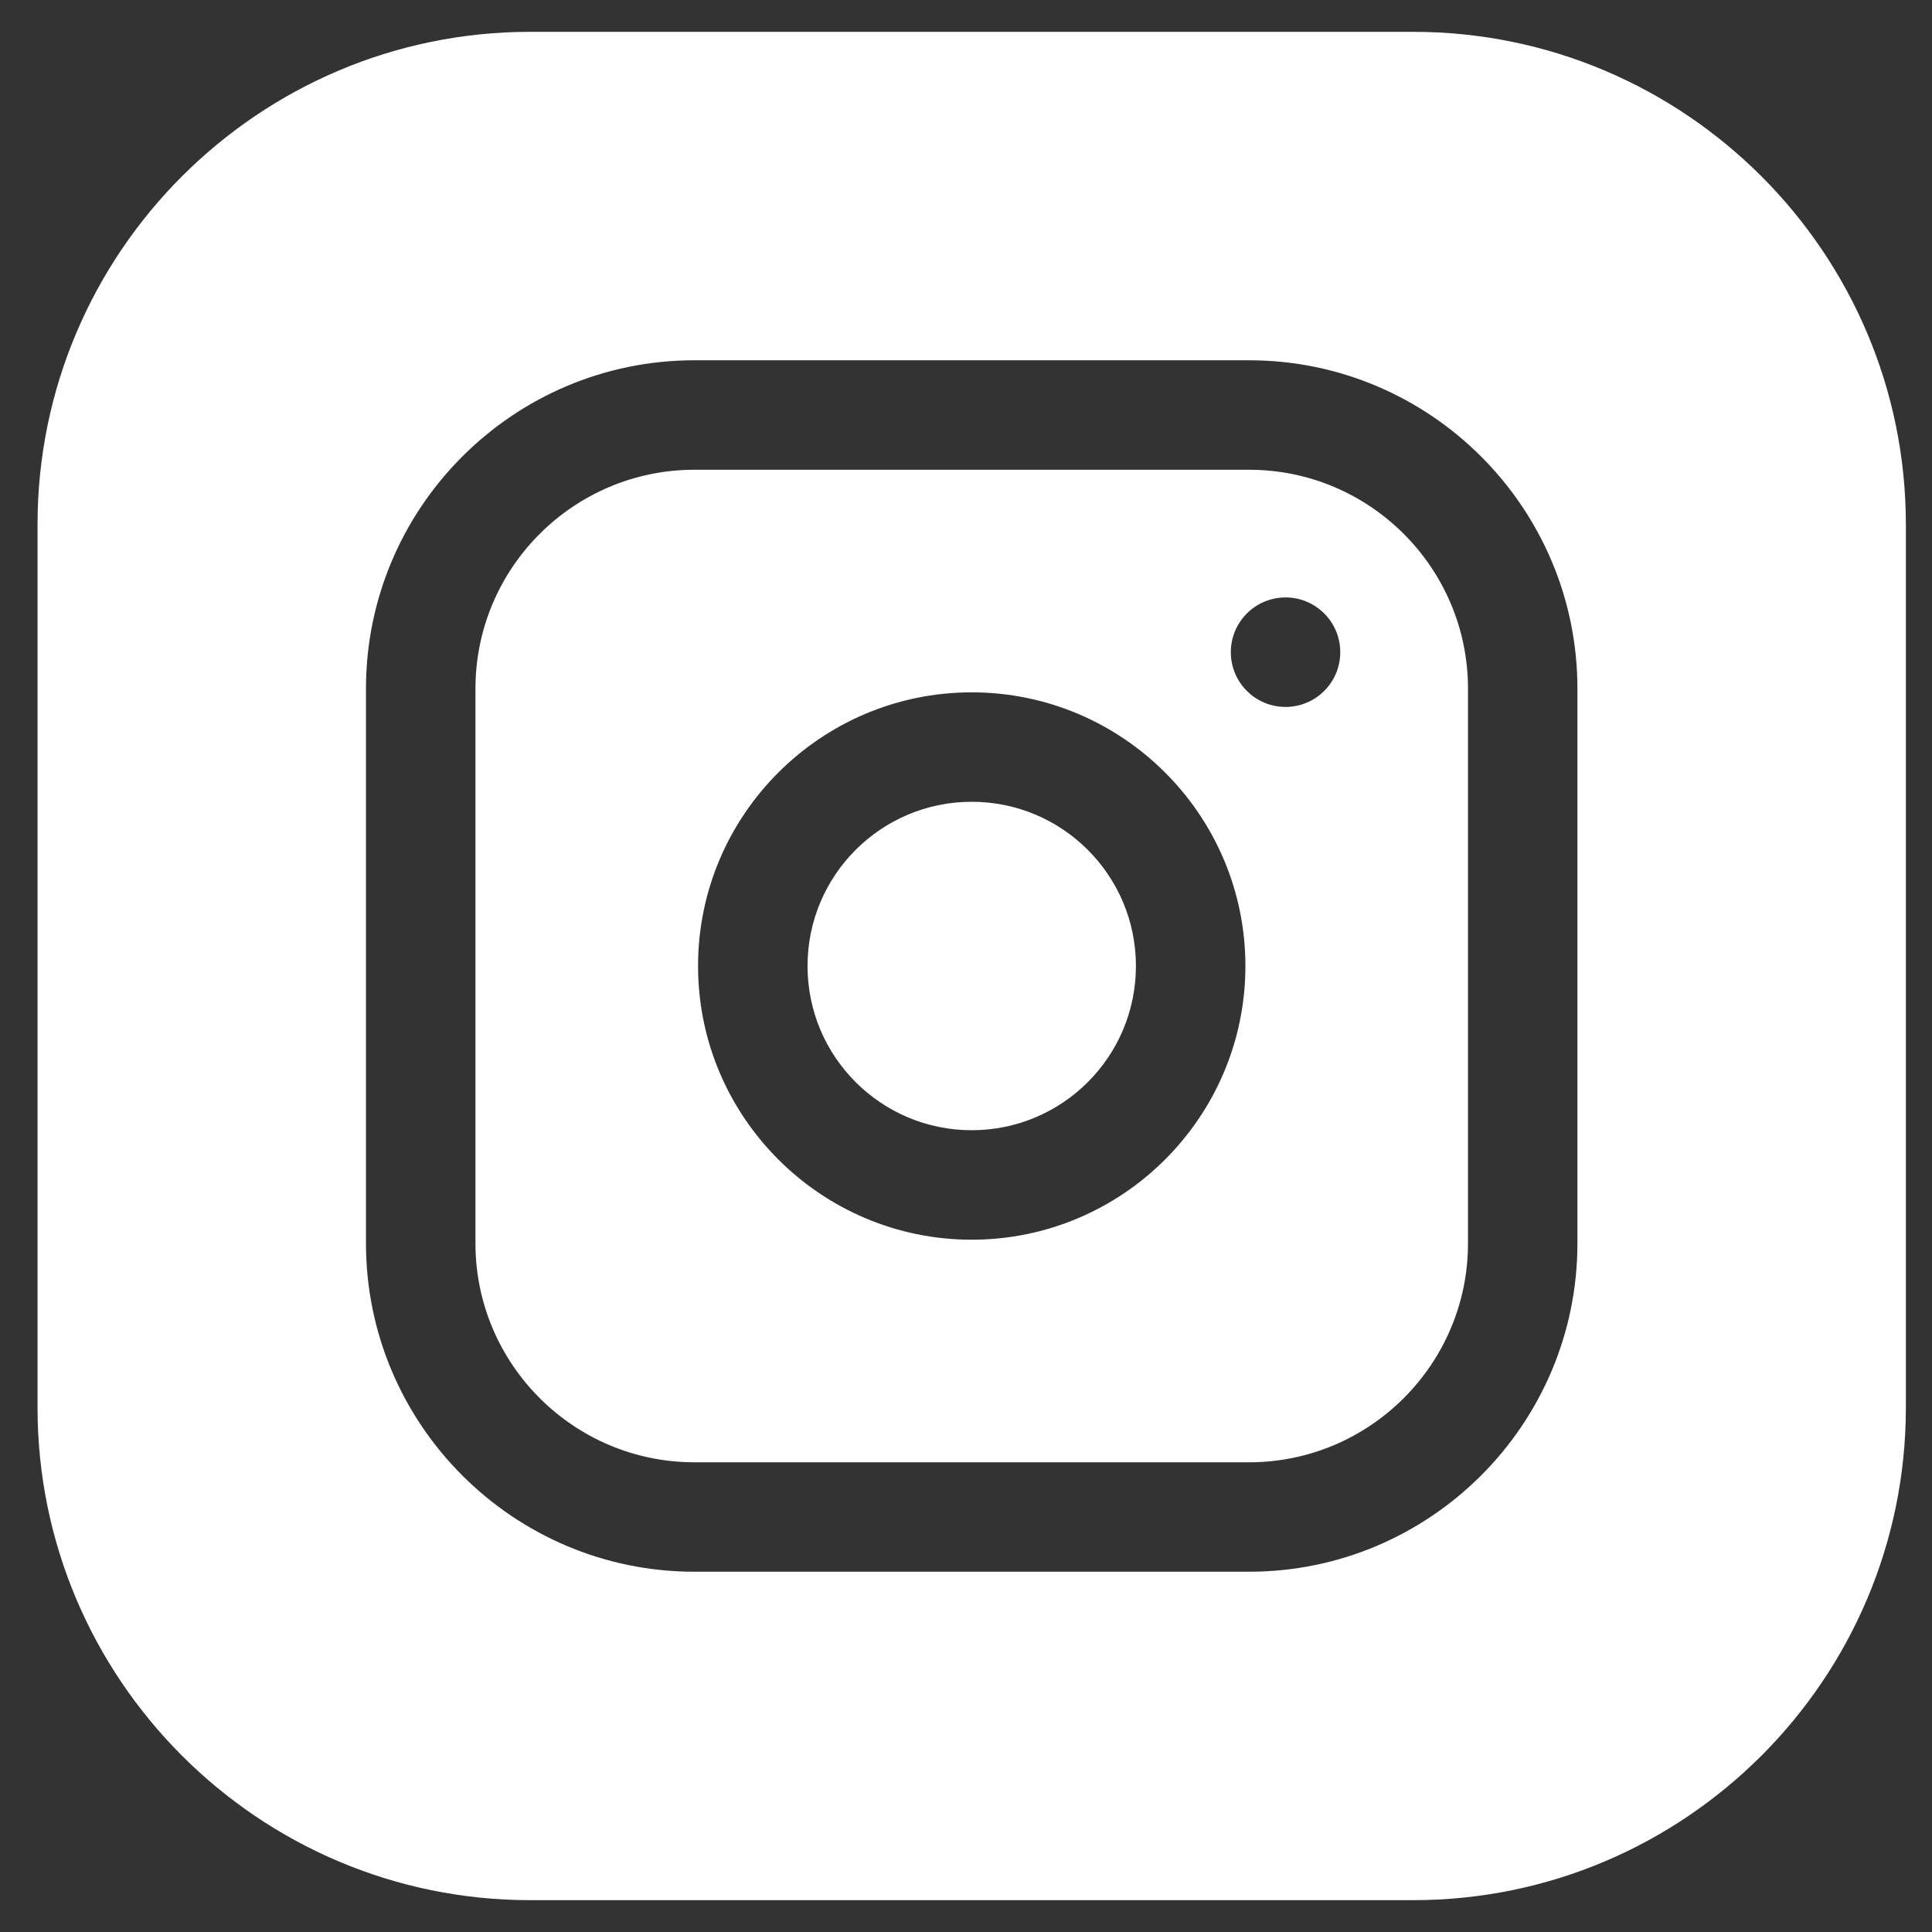 <svg width="42" height="42" viewBox="0 0 42 42" fill="none" xmlns="http://www.w3.org/2000/svg">
<rect x="0" y="0" width="42" height="42" fill="#333333" stroke="none"/>
<g clip-path="url(#clip0_2156_2201)">
<path d="M24.694 21C24.694 22.971 23.096 24.57 21.124 24.57C19.153 24.57 17.555 22.971 17.555 21C17.555 19.029 19.153 17.43 21.124 17.43C23.096 17.43 24.694 19.029 24.694 21Z" fill="white"/>
<path d="M27.153 10.212H15.096C12.471 10.212 10.336 12.347 10.336 14.971V27.029C10.336 29.654 12.471 31.789 15.096 31.789H27.153C29.778 31.789 31.913 29.654 31.913 27.029V14.971C31.913 12.347 29.778 10.212 27.153 10.212ZM21.124 26.95C17.844 26.95 15.175 24.281 15.175 21C15.175 17.72 17.844 15.051 21.124 15.051C24.405 15.051 27.074 17.72 27.074 21C27.074 24.281 24.405 26.95 21.124 26.95ZM27.947 15.368C27.289 15.368 26.757 14.835 26.757 14.178C26.757 13.521 27.289 12.988 27.947 12.988C28.604 12.988 29.136 13.521 29.136 14.178C29.136 14.835 28.604 15.368 27.947 15.368Z" fill="white"/>
<path d="M30.723 0.692H11.525C5.621 0.692 0.816 5.497 0.816 11.401V30.599C0.816 36.503 5.621 41.308 11.525 41.308H30.723C36.628 41.308 41.432 36.503 41.432 30.599V11.401C41.432 5.497 36.628 0.692 30.723 0.692ZM34.292 27.029C34.292 30.965 31.09 34.168 27.153 34.168H15.095C11.159 34.168 7.956 30.965 7.956 27.029V14.971C7.956 11.034 11.159 7.832 15.095 7.832H27.153C31.09 7.832 34.292 11.034 34.292 14.971V27.029Z" fill="white"/>
</g>
<defs>
<clipPath id="clip0_2156_2201">
<rect width="40.615" height="40.615" fill="white" transform="translate(0.816 0.692)"/>
</clipPath>
</defs>
</svg>
